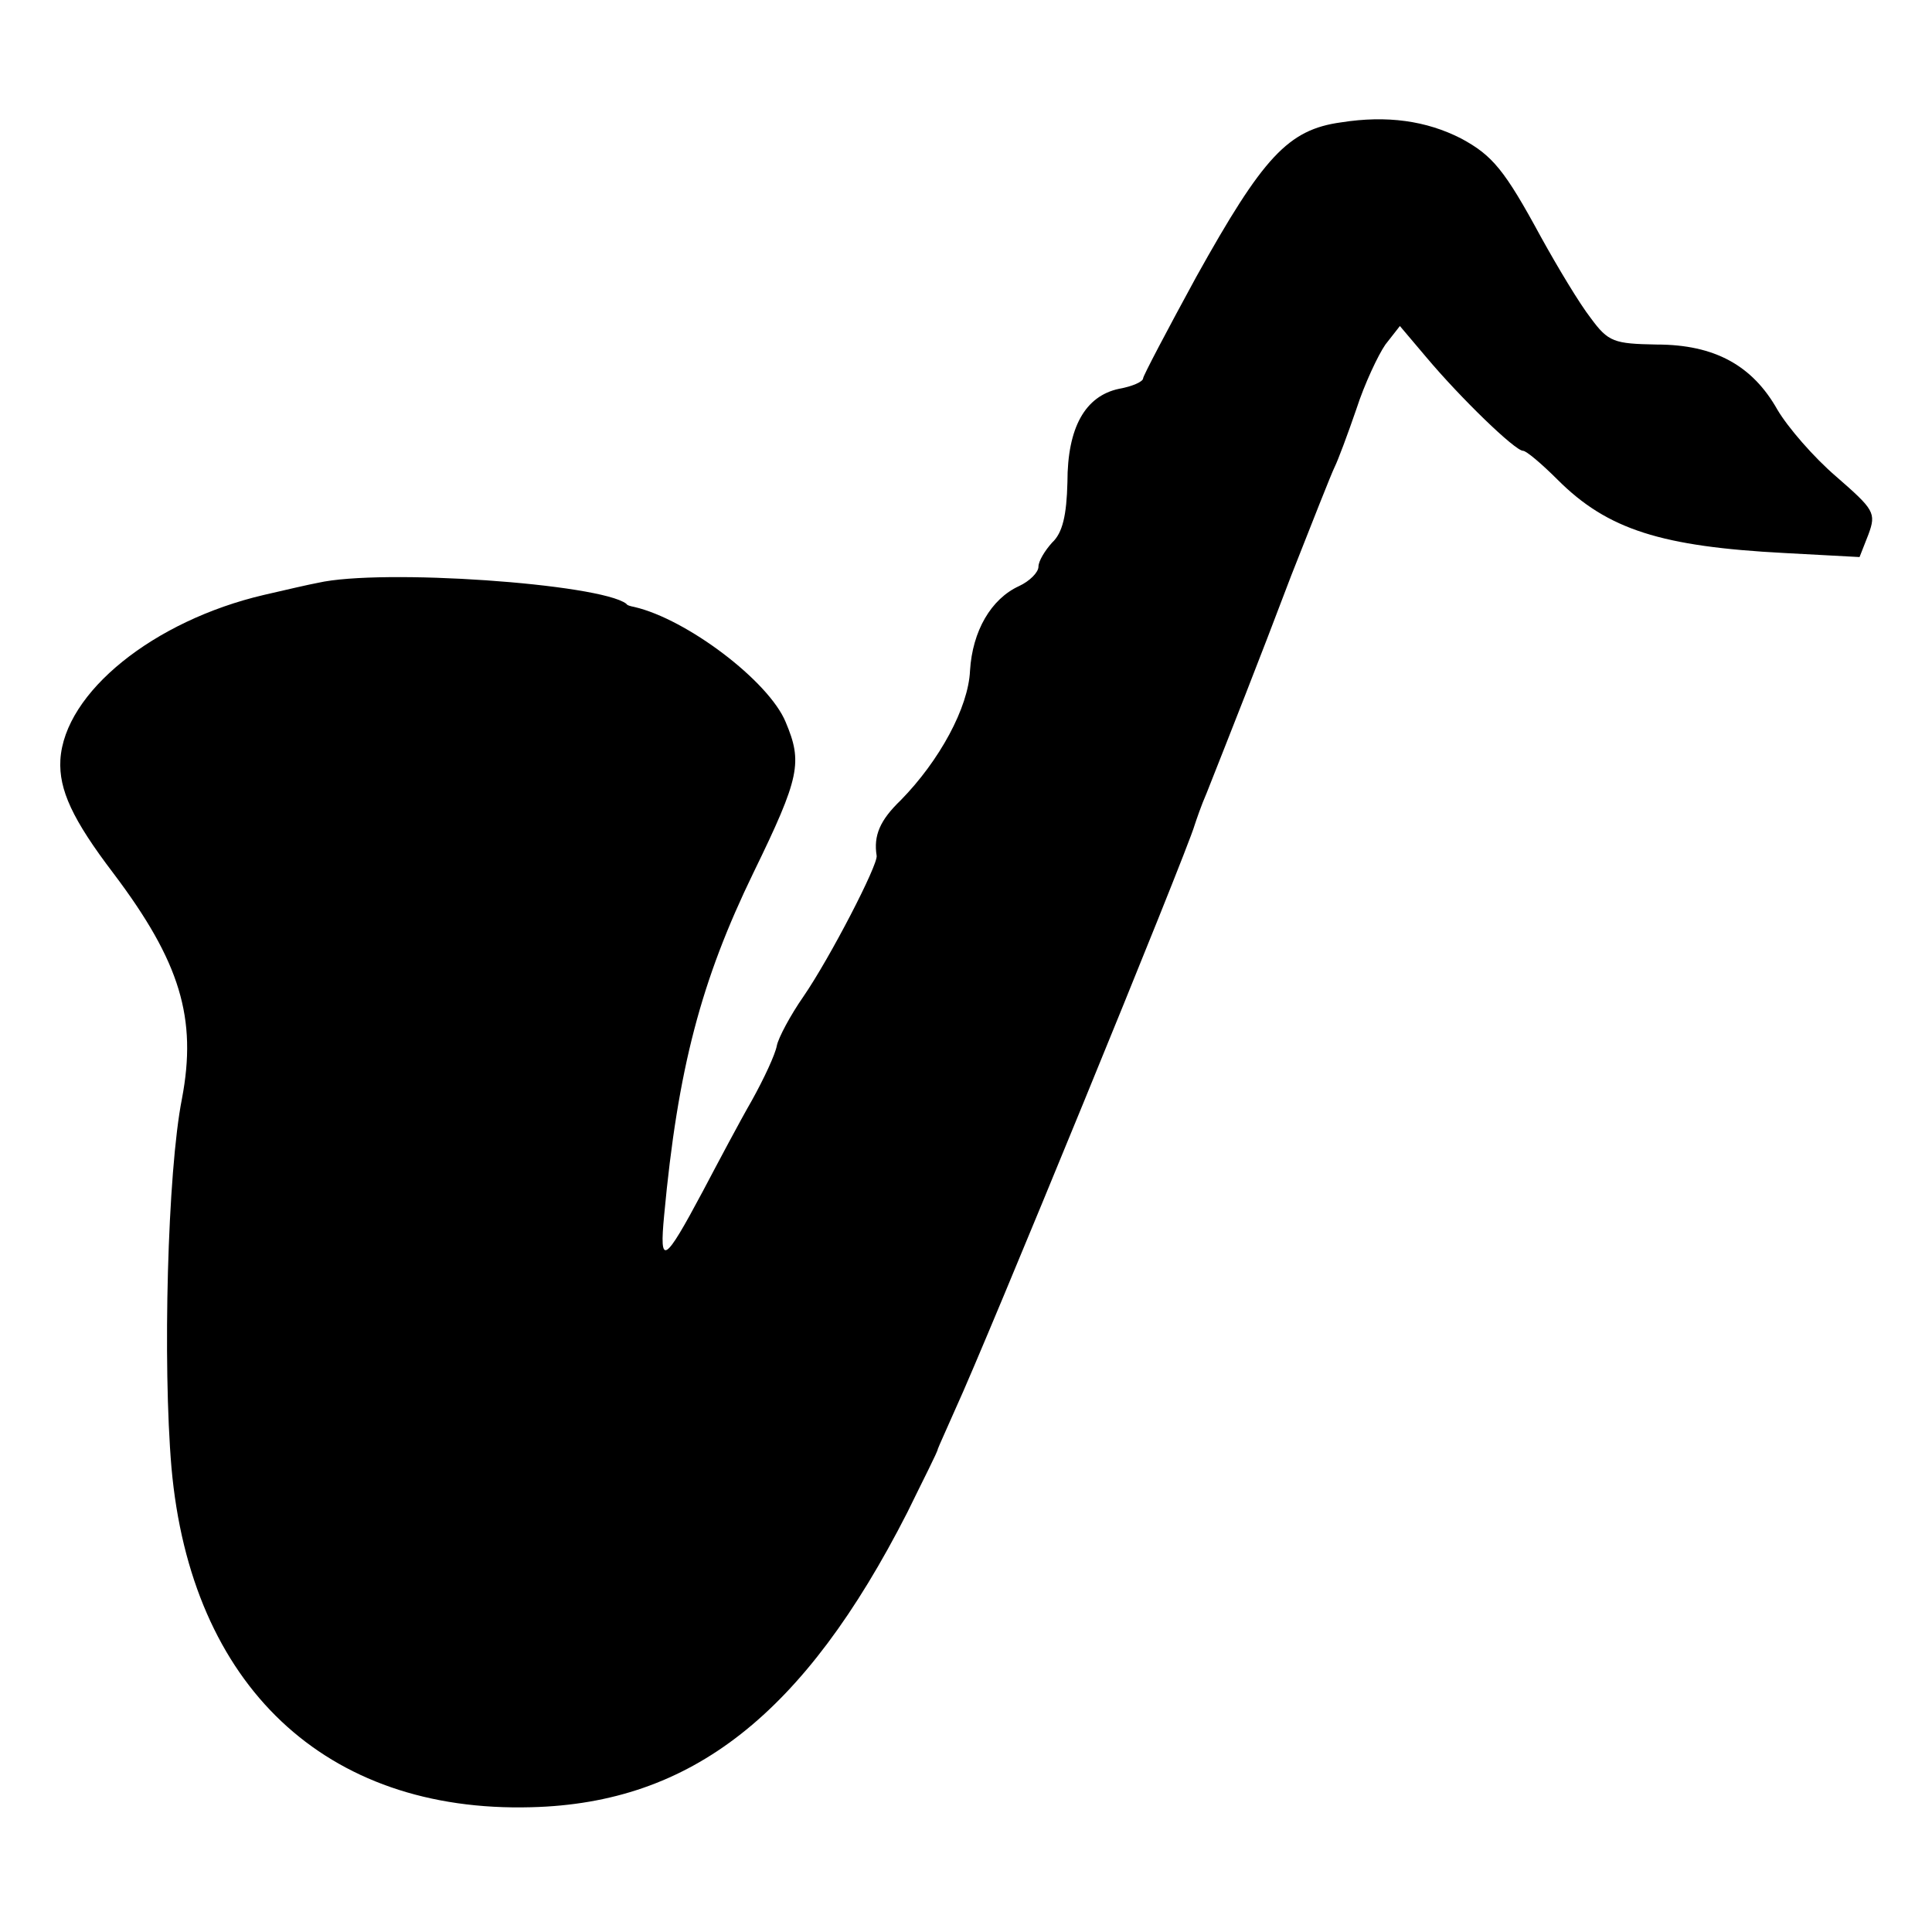 <?xml version="1.0" standalone="no"?>
<!DOCTYPE svg PUBLIC "-//W3C//DTD SVG 20010904//EN"
 "http://www.w3.org/TR/2001/REC-SVG-20010904/DTD/svg10.dtd">
<svg version="1.0" xmlns="http://www.w3.org/2000/svg"
 width="240pt" height="240pt" viewBox="0 0 240 240"
 preserveAspectRatio="xMidYMid meet">
<g transform="translate(0,240) scale(0.1,-0.1)"
fill="#000000" stroke="none">
<path d="M1666 2248 c-66 -9 -97 -43 -180 -192 -36 -66 -66 -123 -66 -126 0
-4 -13 -10 -30 -13 -42 -9 -64 -48 -64 -116 -1 -41 -6 -63 -19 -75 -9 -10 -17
-23 -17 -30 0 -7 -11 -18 -24 -24 -35 -16 -58 -56 -61 -105 -2 -46 -38 -112
-86 -161 -26 -25 -34 -44 -30 -69 2 -11 -58 -127 -91 -175 -16 -23 -31 -51
-33 -61 -2 -11 -16 -41 -31 -68 -15 -26 -42 -77 -61 -113 -48 -90 -54 -93 -48
-30 17 183 46 292 111 426 58 119 61 137 40 187 -21 51 -123 128 -188 143 -5
1 -9 2 -10 4 -33 25 -304 44 -383 26 -11 -2 -41 -9 -67 -15 -137 -32 -248
-121 -253 -205 -2 -37 15 -74 66 -141 83 -110 104 -180 85 -280 -18 -91 -24
-329 -13 -458 24 -271 191 -429 447 -422 199 5 339 115 467 366 20 41 38 76
38 79 1 3 11 25 22 50 37 80 287 690 297 725 2 6 8 24 15 40 30 76 63 159 105
270 26 66 50 127 54 135 4 8 16 40 27 72 10 31 27 67 36 80 l18 23 33 -39 c42
-50 110 -116 120 -116 4 0 23 -16 43 -36 62 -62 129 -83 282 -91 l93 -5 11 28
c10 27 7 31 -40 72 -28 24 -60 61 -73 83 -31 55 -78 81 -150 81 -53 1 -60 3
-82 33 -14 18 -41 63 -62 101 -45 83 -60 101 -99 122 -43 22 -92 29 -149 20z"/>
</g>
</svg>
